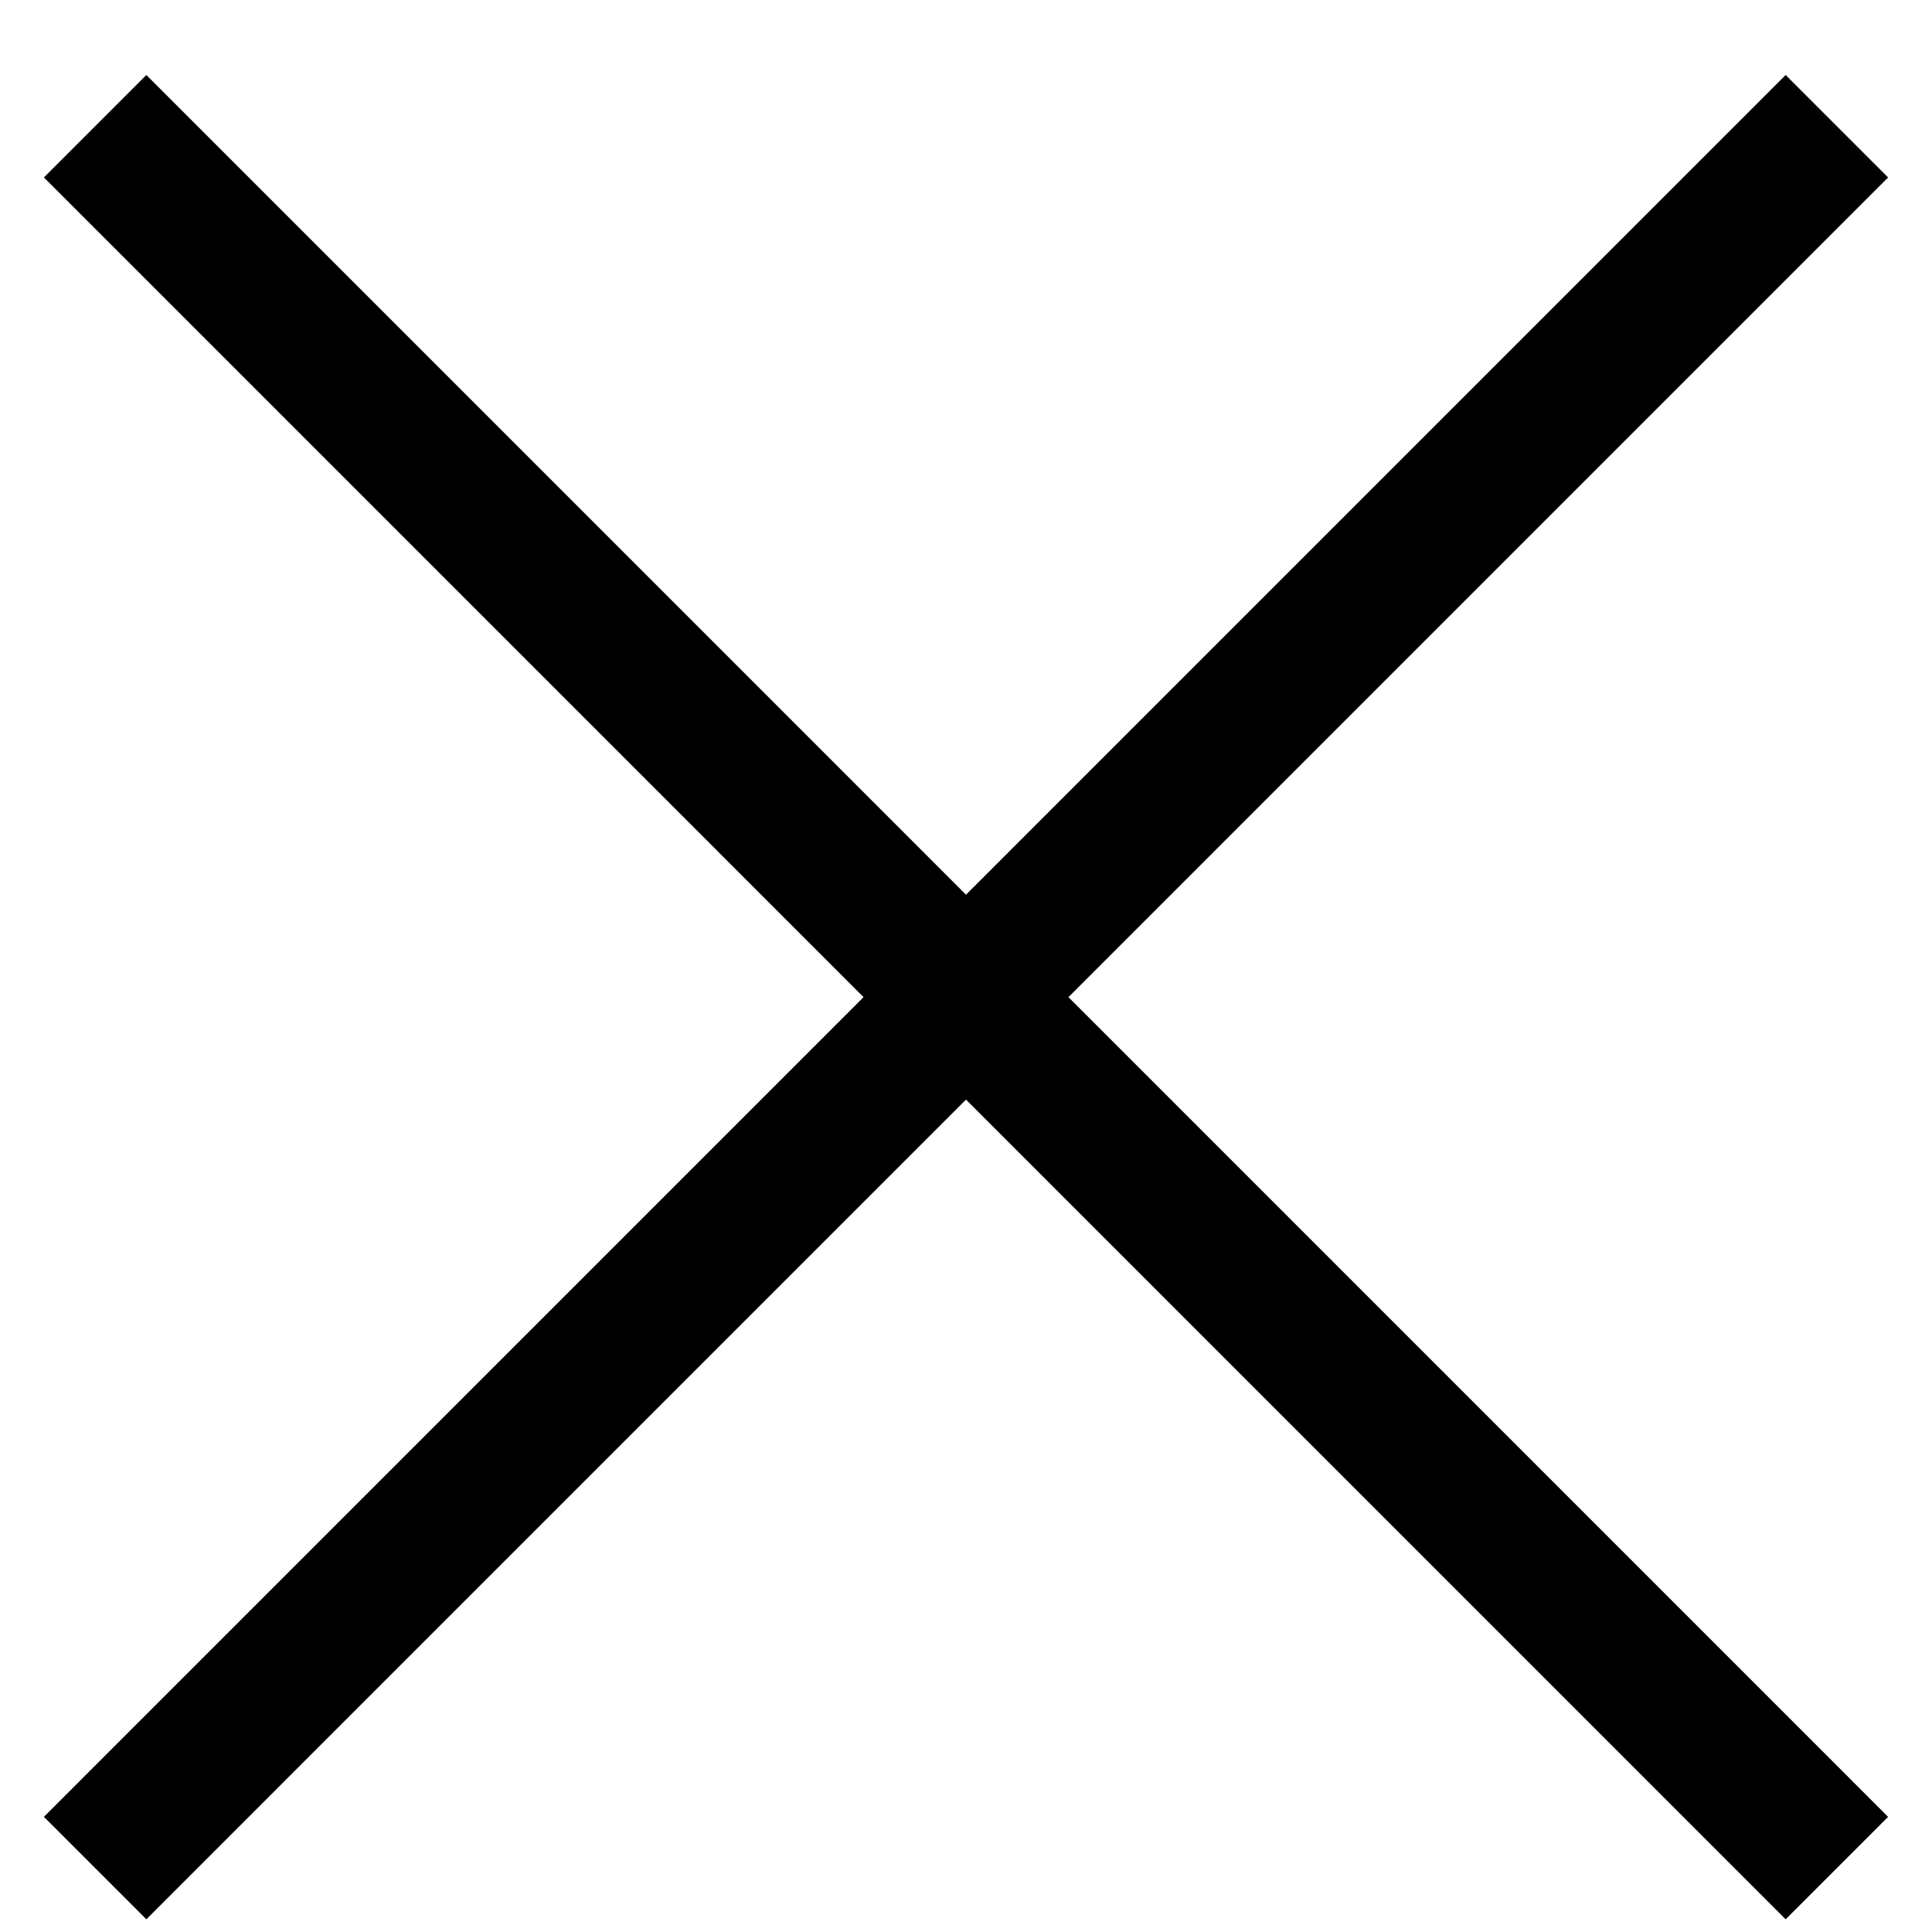 <svg width="20" height="20" viewBox="0 0 20 20" fill="none" xmlns="http://www.w3.org/2000/svg">
<path fill-rule="evenodd" clip-rule="evenodd" d="M0.808 18.808L18.485 1.13L19.192 1.837L1.515 19.515L0.808 18.808Z" fill="black"/>
<path fill-rule="evenodd" clip-rule="evenodd" d="M18.485 19.515L0.808 1.837L1.515 1.13L19.192 18.808L18.485 19.515Z" fill="black"/>
<path fill-rule="evenodd" clip-rule="evenodd" d="M0.808 18.808L18.485 1.13L19.192 1.837L1.515 19.515L0.808 18.808Z" stroke="black" stroke-width="0.5"/>
<path fill-rule="evenodd" clip-rule="evenodd" d="M18.485 19.515L0.808 1.837L1.515 1.13L19.192 18.808L18.485 19.515Z" stroke="black" stroke-width="0.5"/>
</svg>
